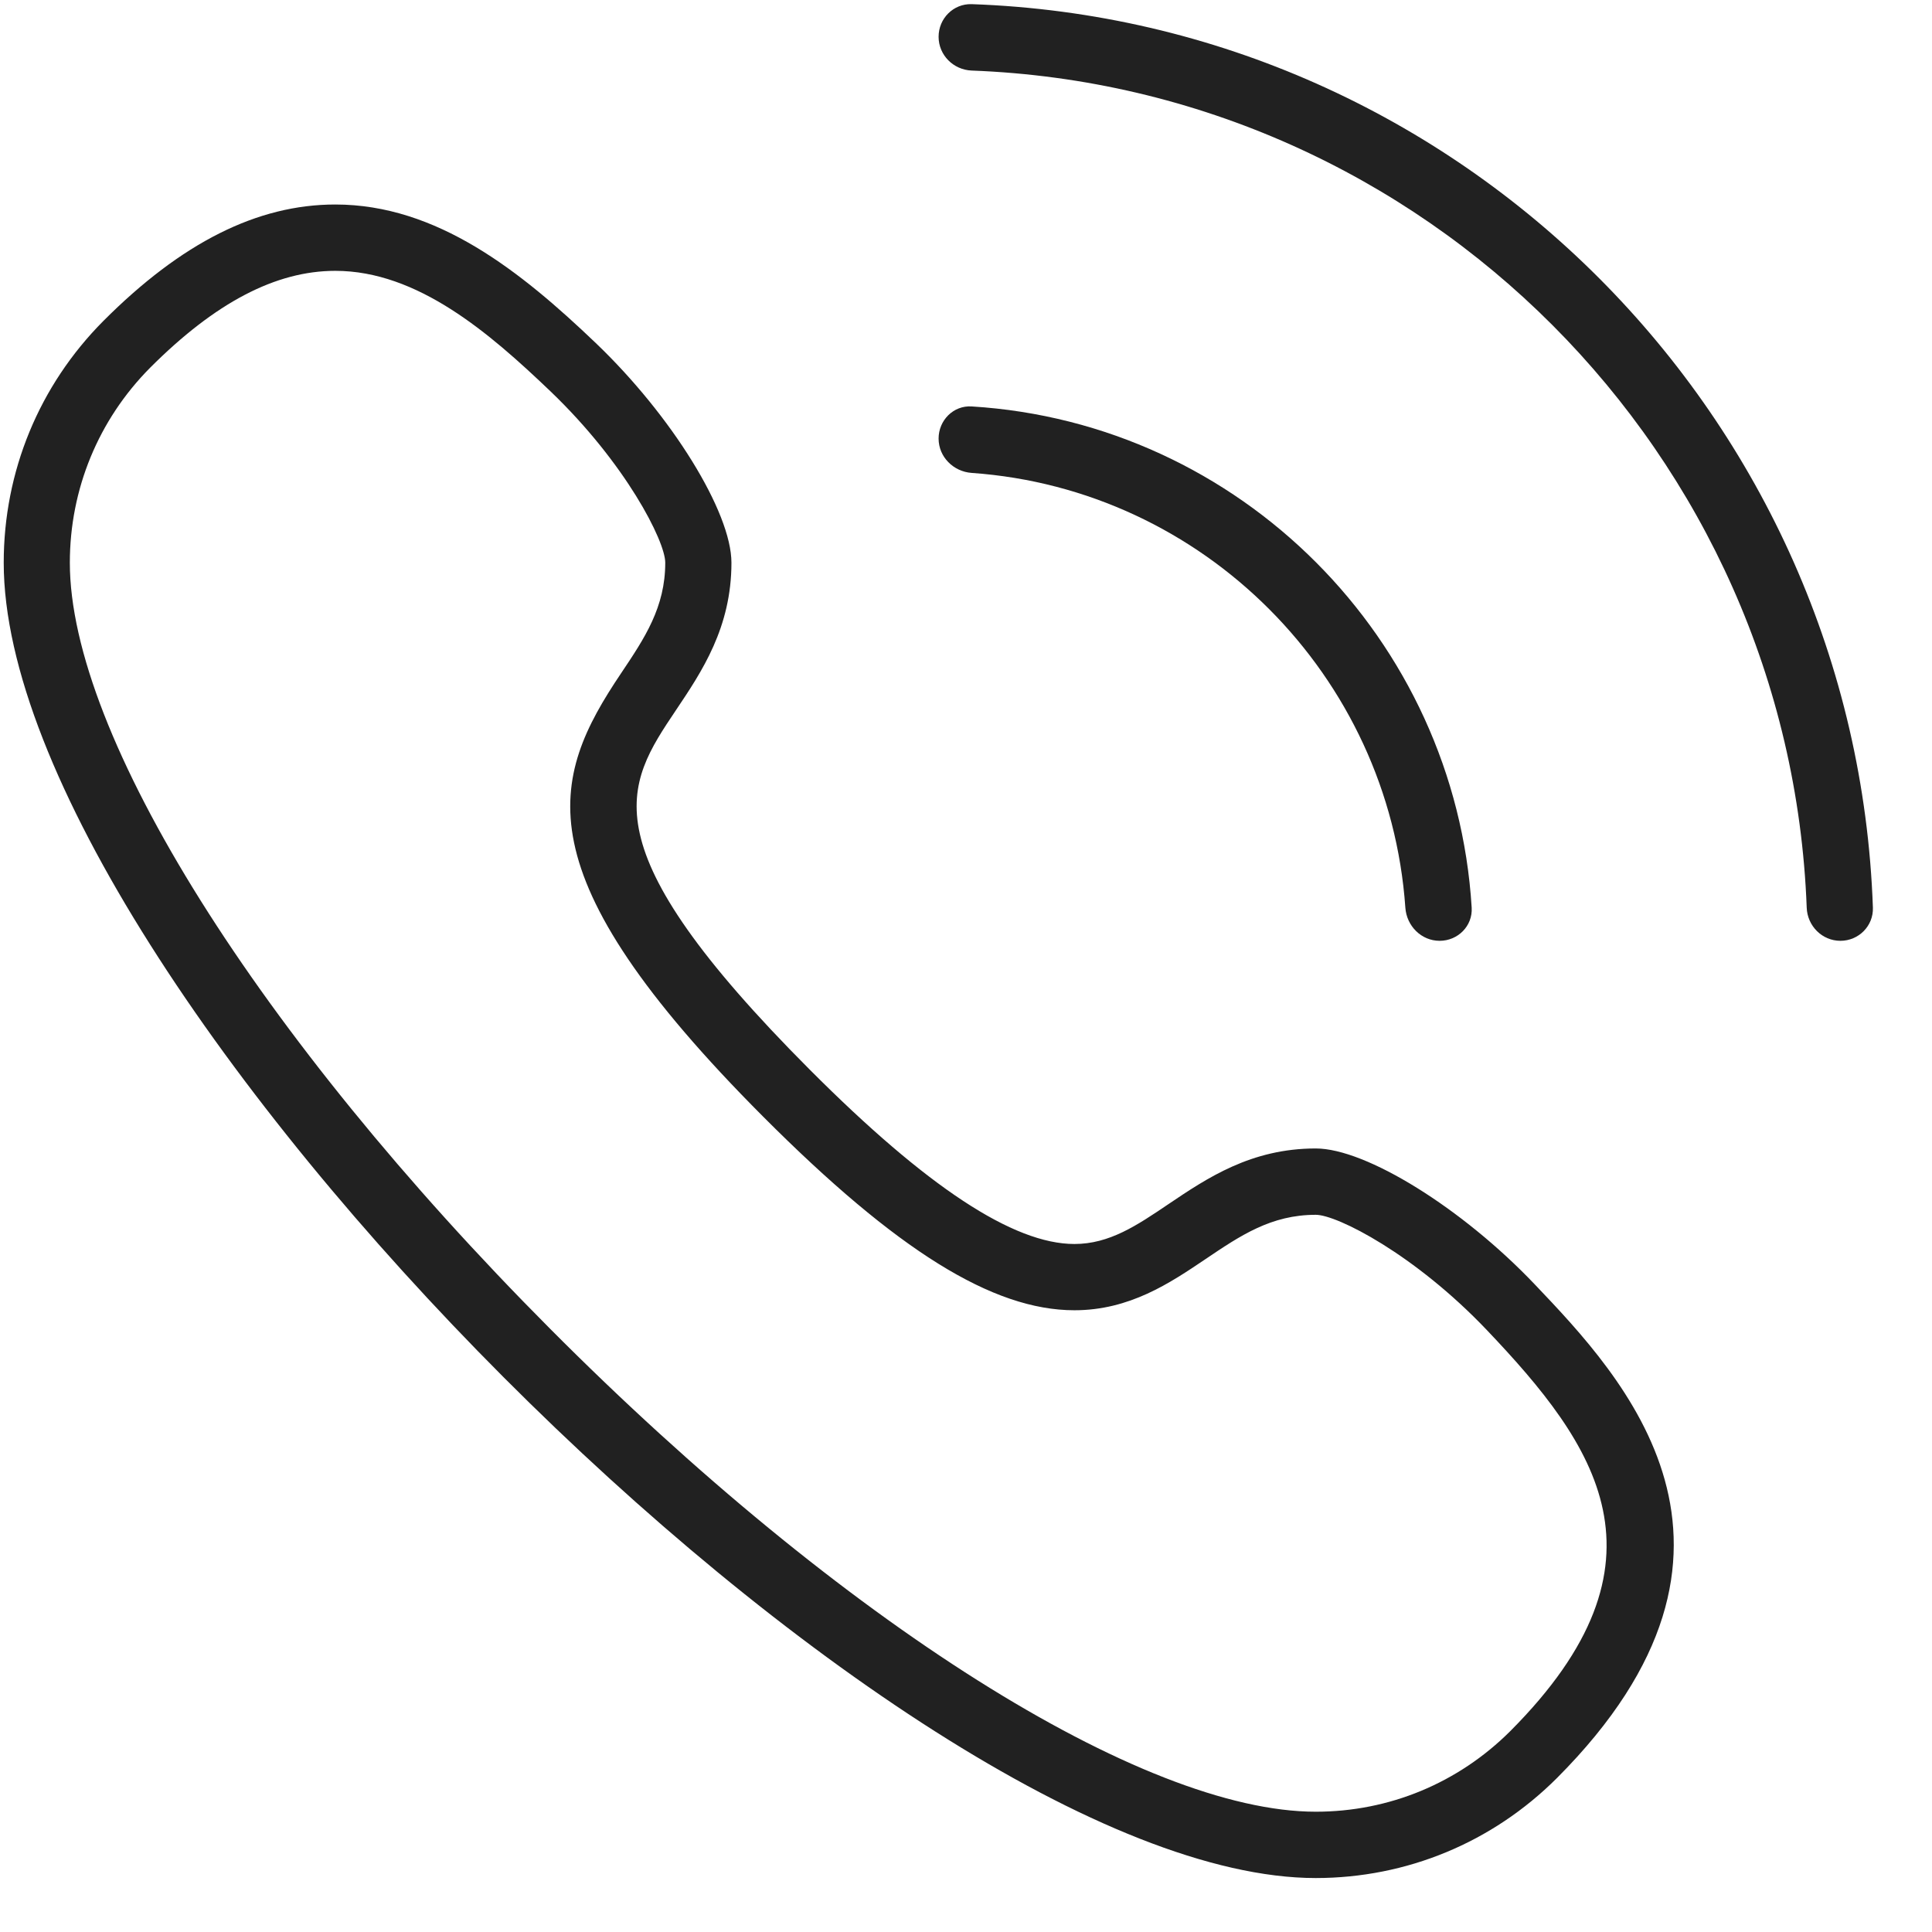<svg width="27" height="27" viewBox="0 0 27 27" fill="none" xmlns="http://www.w3.org/2000/svg">
<path fill-rule="evenodd" clip-rule="evenodd" d="M21.758 24.849C20.856 25.75 19.659 26.245 18.388 26.246C12.562 26.245 0.052 13.704 0.052 7.864C0.052 6.589 0.546 5.389 1.444 4.486C2.537 3.39 3.597 2.858 4.686 2.858C6.106 2.858 7.275 3.789 8.327 4.795C9.389 5.81 10.222 7.158 10.222 7.864C10.222 8.77 9.809 9.385 9.445 9.927C8.74 10.978 8.184 11.808 11.318 14.95C12.953 16.589 14.162 17.385 15.015 17.385C15.504 17.385 15.887 17.127 16.329 16.828C16.871 16.463 17.484 16.05 18.388 16.05C19.09 16.05 20.435 16.884 21.449 17.95L21.45 17.951C22.678 19.241 24.959 21.641 21.758 24.849ZM4.686 3.785C3.854 3.785 3.008 4.228 2.097 5.14C1.375 5.868 0.976 6.836 0.976 7.864C0.976 10.272 3.61 14.473 7.686 18.568C11.767 22.669 15.968 25.319 18.388 25.319C19.413 25.319 20.378 24.919 21.106 24.193C23.472 21.821 22.302 20.189 20.78 18.589C19.773 17.53 18.687 16.977 18.388 16.977C17.766 16.977 17.339 17.264 16.846 17.597C16.349 17.932 15.786 18.311 15.015 18.311C13.874 18.311 12.532 17.477 10.665 15.605C7.255 12.187 7.691 10.881 8.679 9.41C9.011 8.915 9.297 8.487 9.297 7.863C9.297 7.563 8.745 6.475 7.689 5.465C6.838 4.652 5.835 3.785 4.686 3.785Z" fill="black" fill-opacity="0.87"/>
<path d="M13.579 6.609C16.817 6.836 19.413 9.438 19.64 12.685C19.658 12.941 19.863 13.148 20.119 13.148C20.374 13.148 20.582 12.941 20.567 12.685C20.337 8.927 17.327 5.91 13.579 5.68C13.324 5.664 13.117 5.874 13.117 6.129C13.117 6.385 13.324 6.591 13.579 6.609Z" fill="black" fill-opacity="0.87"/>
<path d="M13.579 0.986C19.907 1.224 25.011 6.341 25.249 12.684C25.258 12.94 25.464 13.148 25.72 13.148C25.975 13.148 26.183 12.94 26.174 12.684C25.935 5.83 20.416 0.298 13.579 0.058C13.324 0.05 13.117 0.258 13.117 0.514C13.117 0.77 13.324 0.976 13.579 0.986Z" fill="black" fill-opacity="0.87"/>
</svg>

